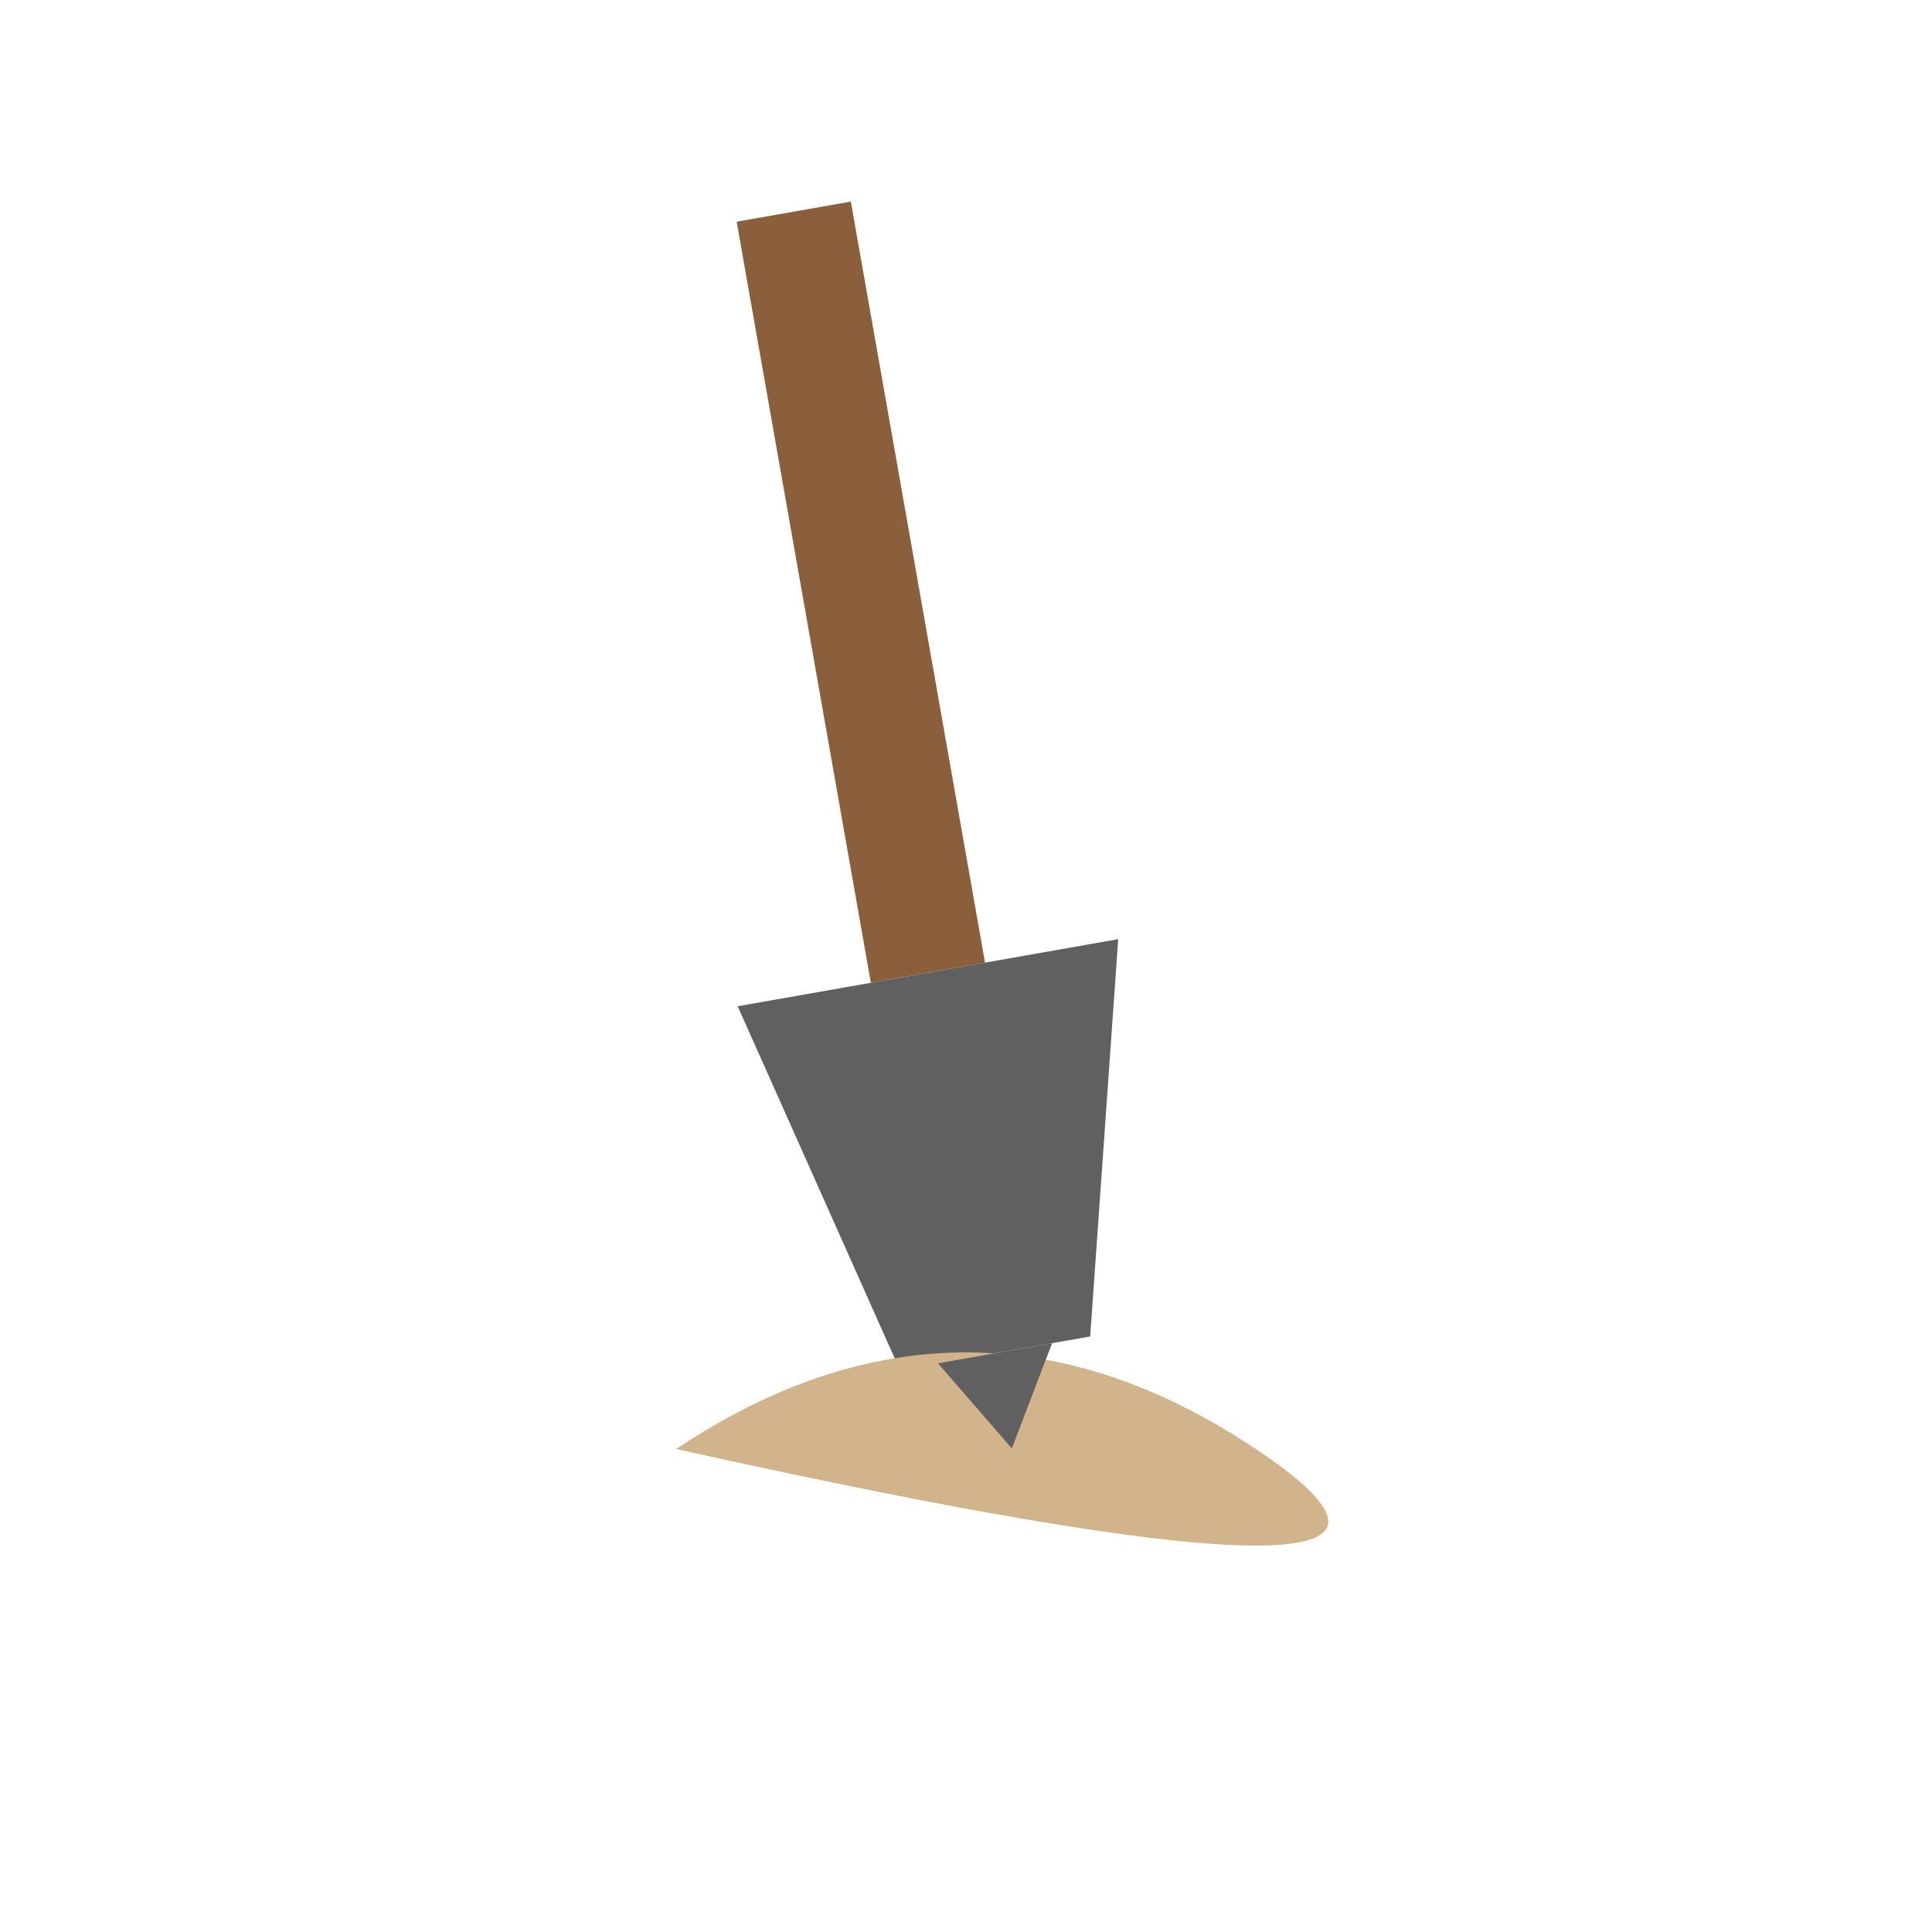 <svg width="100" height="100" viewBox="0 0 100 100" xmlns="http://www.w3.org/2000/svg">
    <!-- Shovel handle, rotated -->
    <rect x="45" y="10" width="6" height="40" fill="#8B5E3C" transform="rotate(-10 50 50)" />

    <!-- Shovel blade, rotated -->
    <polygon points="38,50 58,50 53,70 43,70" fill="#606060" transform="rotate(-10 50 50)" />

    <!-- Sand pile -->
    <path d="M35 75 Q50 65 65 75 T35 75 Z" fill="#D2B48C" />

    <!-- Shovel tip in sand, rotated -->
    <polygon points="45,70 51,70 48,75" fill="#606060" transform="rotate(-10 50 50)" />
</svg>
  